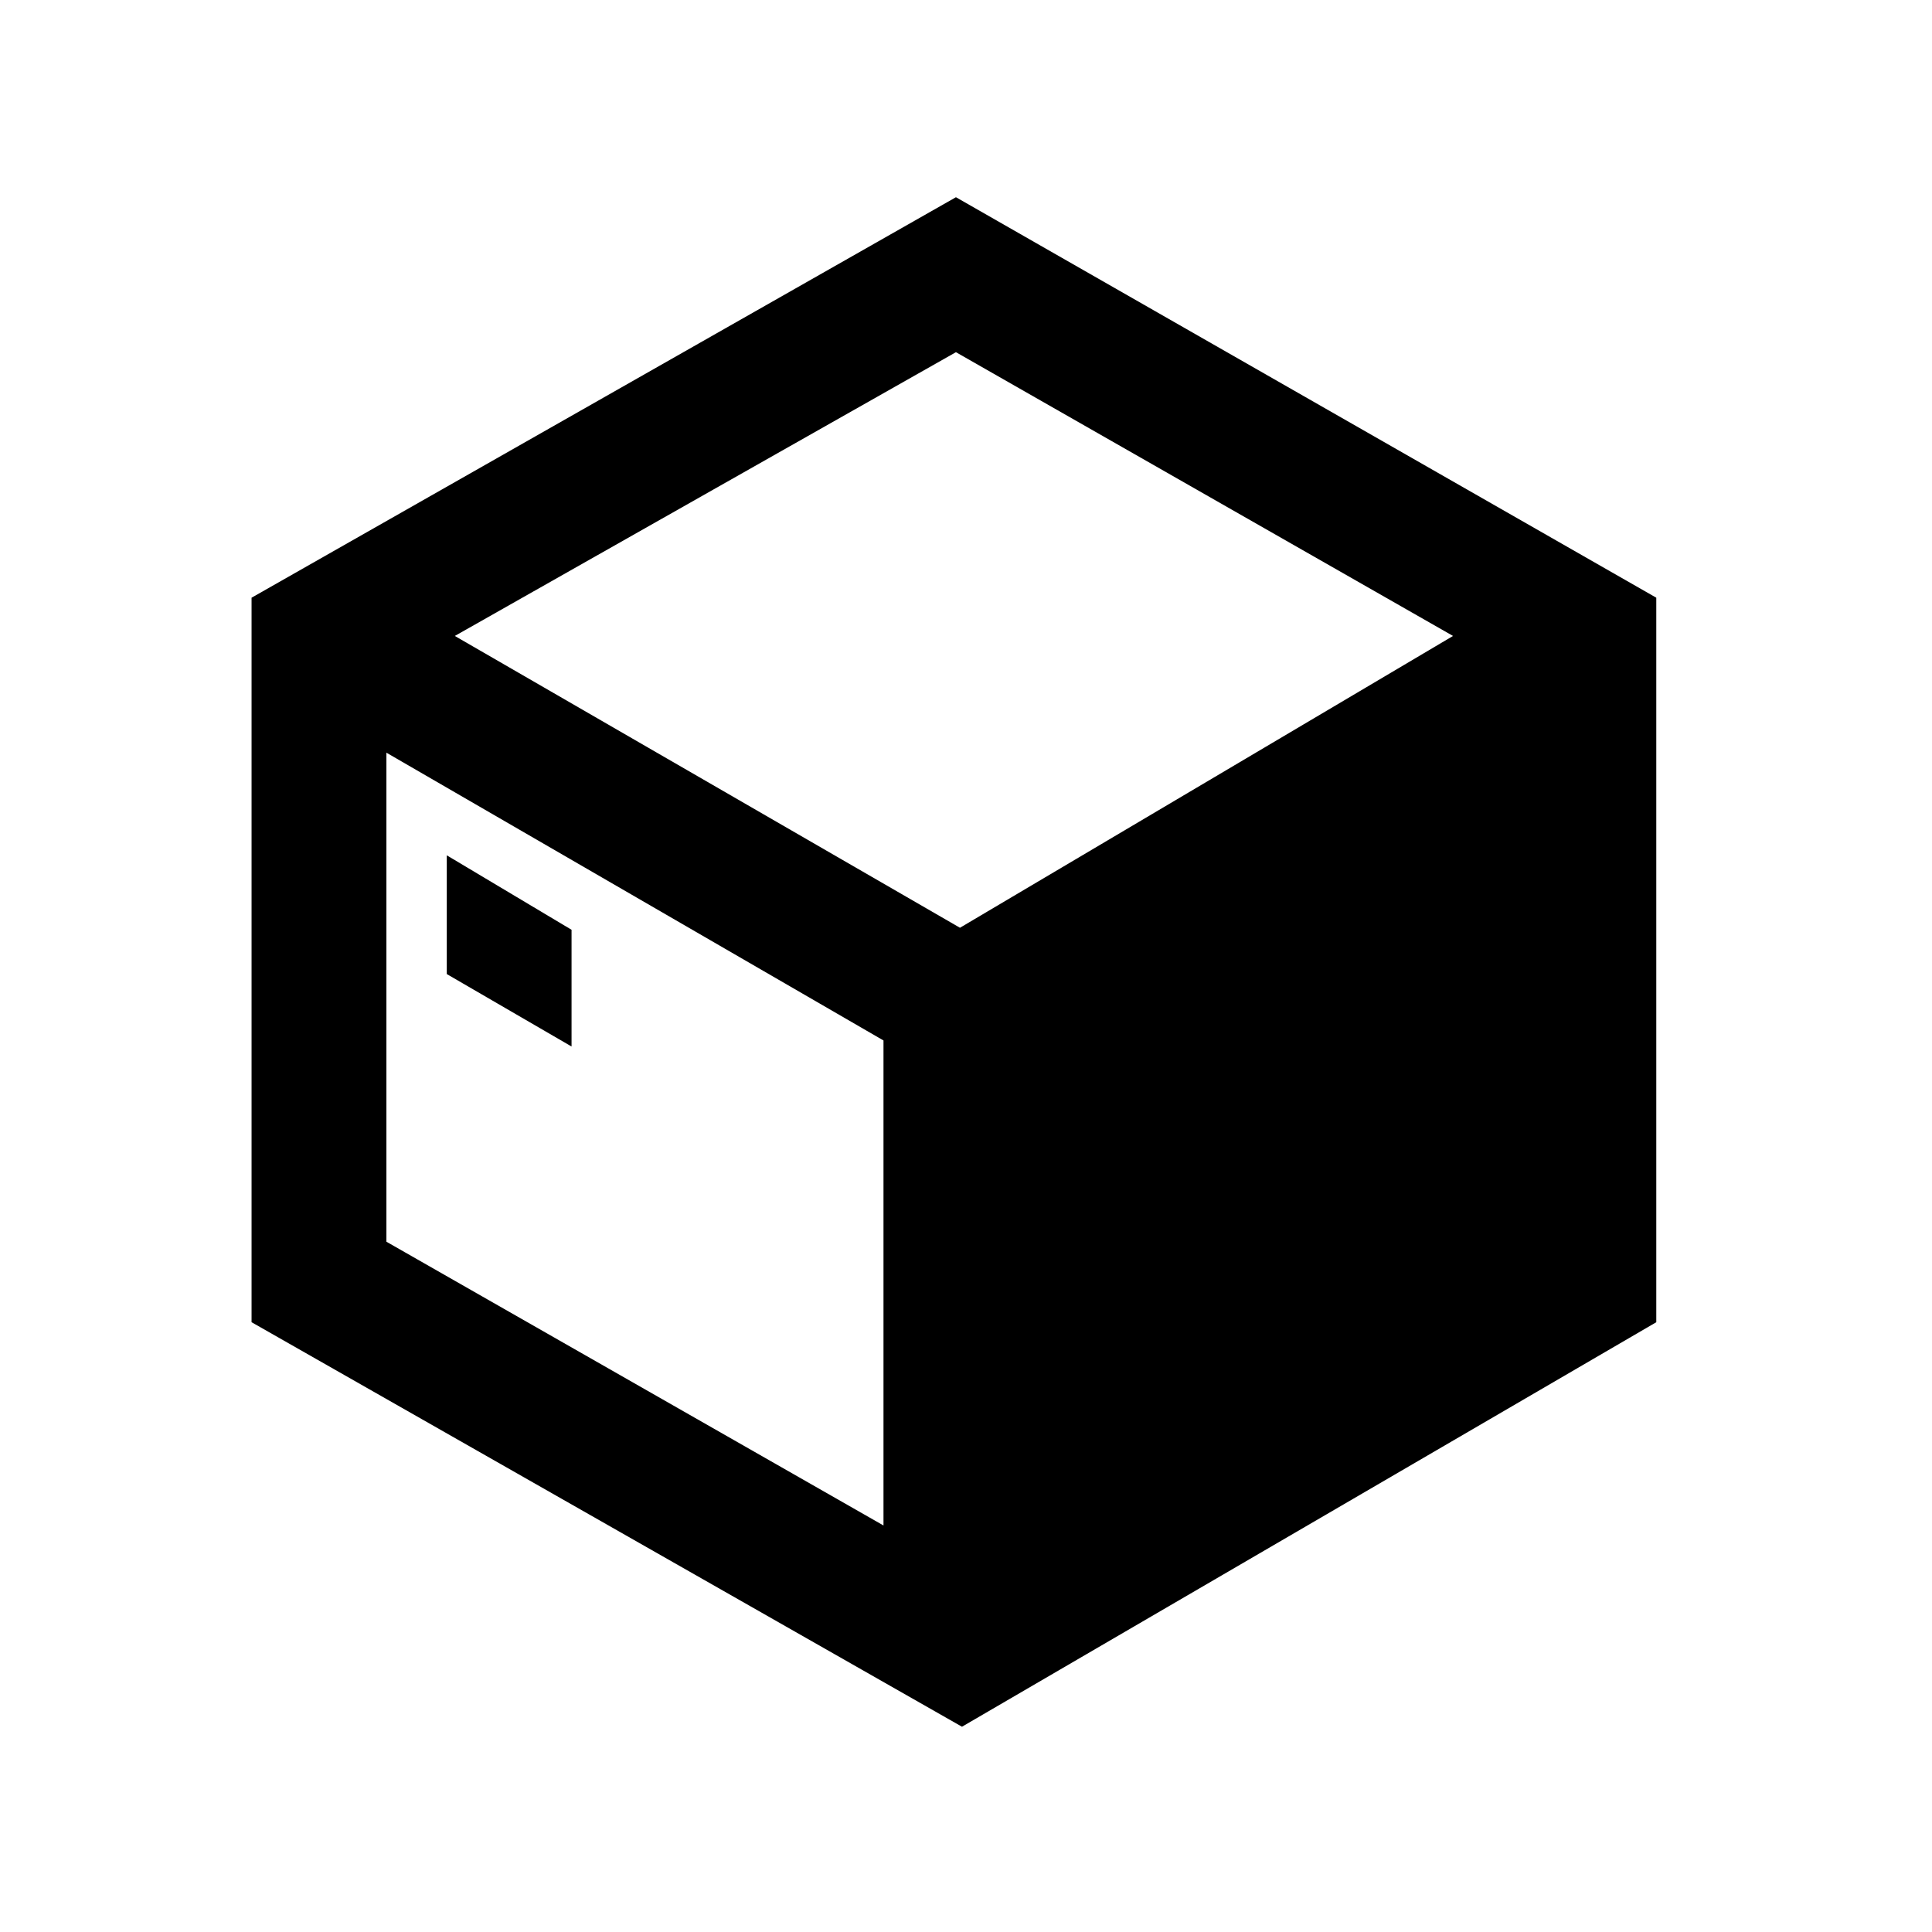 <?xml version="1.0" encoding="utf-8"?>
<!-- Generator: Adobe Illustrator 18.0.0, SVG Export Plug-In . SVG Version: 6.00 Build 0)  -->
<!DOCTYPE svg PUBLIC "-//W3C//DTD SVG 1.1//EN" "http://www.w3.org/Graphics/SVG/1.1/DTD/svg11.dtd">
<svg version="1.1" id="Layer_1" xmlns="http://www.w3.org/2000/svg" xmlns:xlink="http://www.w3.org/1999/xlink" x="0px" y="0px"
	 viewBox="0 0 96 96" enable-background="new 0 0 96 96" xml:space="preserve">
<g>
	<path d="M47.5,9.8l-35,19.9v36l35.3,20.1l34.5-20.1v-36L47.5,9.8z M43.9,75.8L19.2,61.7V37.4l24.7,14.3V75.8z
		 M47.7,46.1L22.6,31.6l24.9-14.1l24.7,14.1L47.7,46.1z"/>
	<polygon points="28.4,46.2 22.2,42.5 22.2,48.4 28.4,52 	"/>
</g>
</svg>
